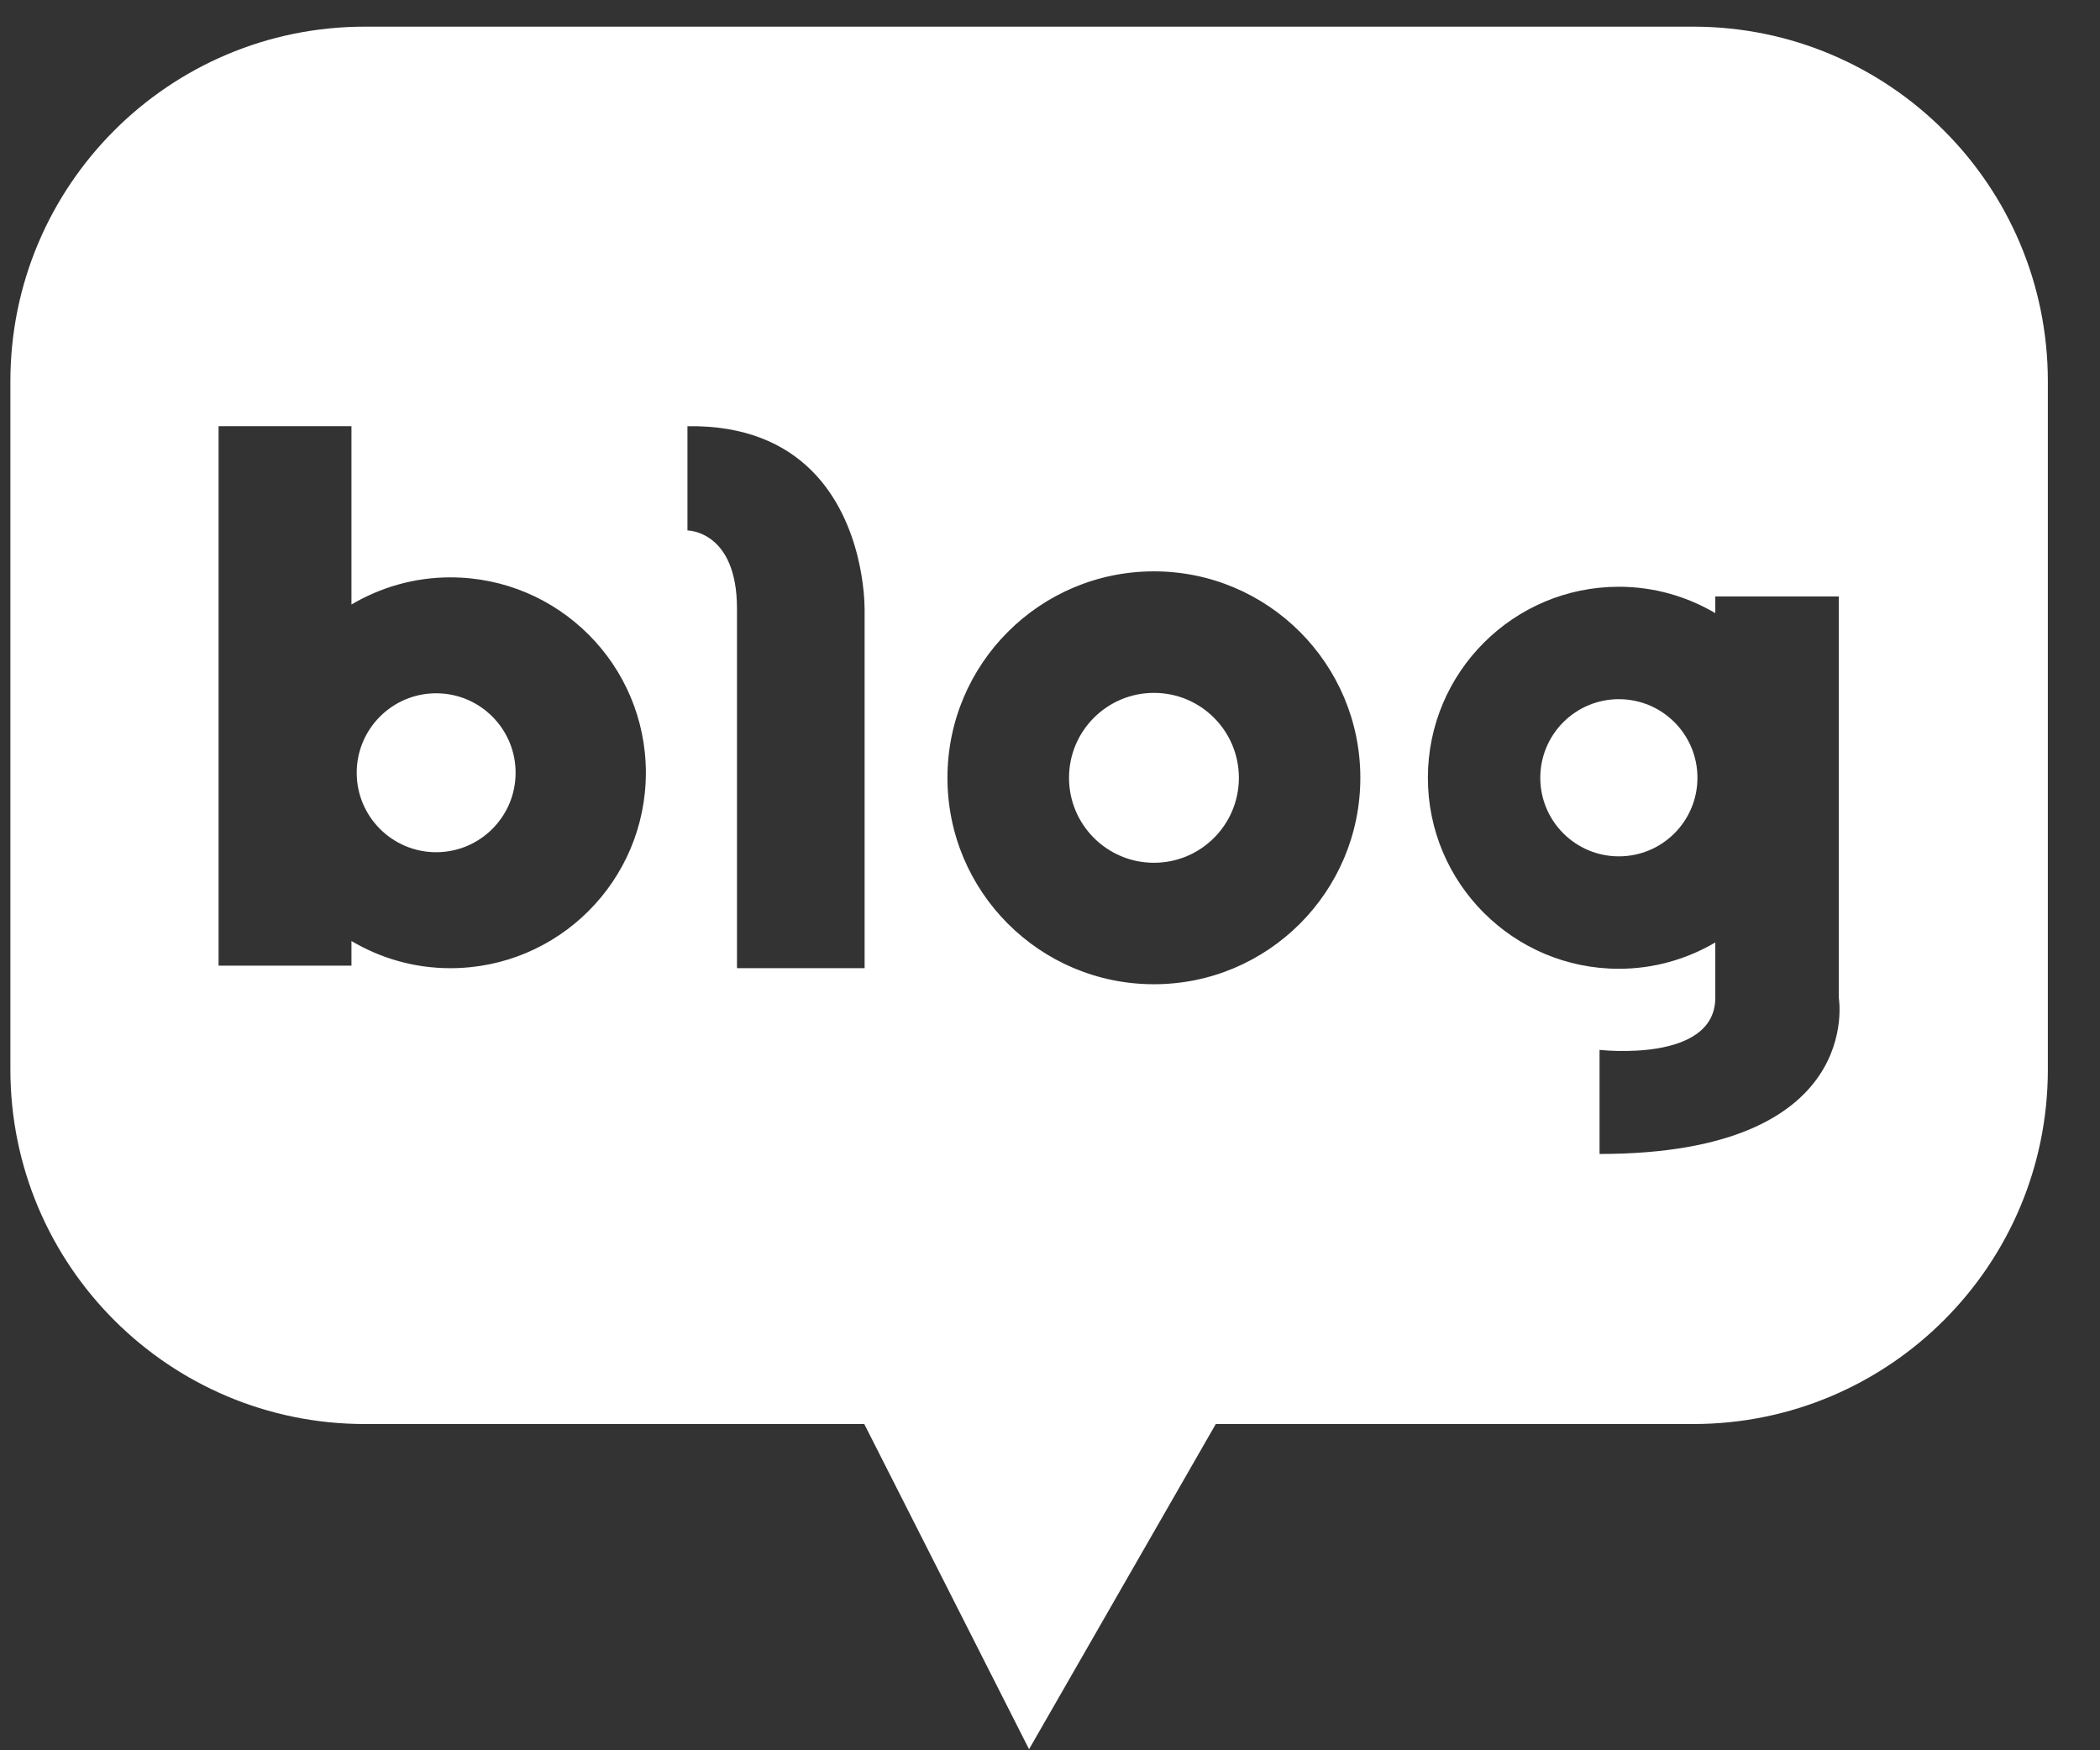 <svg width='36' height='30' viewBox='0 0 36 30' fill='none' xmlns='http://www.w3.org/2000/svg'><rect x="0" y="0" width="36" height="30" fill="#333333" stroke="none"/><path d='M19.782 14.788C20.586 14.788 21.238 14.136 21.238 13.332C21.238 12.528 20.586 11.876 19.782 11.876C18.978 11.876 18.326 12.528 18.326 13.332C18.326 14.136 18.978 14.788 19.782 14.788Z' fill='white'/><path d='M27.752 14.678C28.496 14.678 29.099 14.075 29.099 13.331C29.099 12.587 28.496 11.984 27.752 11.984C27.008 11.984 26.405 12.587 26.405 13.331C26.405 14.075 27.008 14.678 27.752 14.678Z' fill='white'/><path d='M29.027 0.457H6.254C2.898 0.457 0.178 3.179 0.178 6.535V18.331C0.178 21.686 2.898 24.408 6.254 24.408H14.816L17.641 29.982L20.842 24.408H29.028C32.384 24.408 35.106 21.686 35.106 18.331V6.535C35.105 3.179 32.384 0.457 29.027 0.457ZM7.721 16.595C7.101 16.595 6.523 16.424 6.025 16.129V16.551H3.747V7.305H6.025V10.361C6.523 10.068 7.101 9.896 7.721 9.896C9.573 9.896 11.072 11.396 11.072 13.246C11.071 15.096 9.572 16.595 7.721 16.595ZM14.822 10.431V16.595H12.634V10.431C12.634 9.092 11.785 9.092 11.785 9.092V7.305C13.788 7.276 14.47 8.604 14.702 9.538C14.814 9.991 14.821 10.352 14.821 10.419V10.431H14.822ZM19.782 16.87C17.827 16.87 16.242 15.286 16.242 13.332C16.242 11.377 17.827 9.793 19.782 9.793C21.735 9.793 23.32 11.377 23.32 13.332C23.32 15.286 21.735 16.87 19.782 16.87ZM27.421 19.779V17.995C27.421 17.995 29.405 18.225 29.405 17.101V16.154C28.92 16.439 28.355 16.605 27.752 16.605C25.945 16.605 24.478 15.139 24.478 13.332C24.478 11.523 25.946 10.057 27.752 10.057C28.356 10.057 28.92 10.224 29.405 10.509V10.223H31.522V17.102C31.522 17.102 31.984 19.779 27.421 19.779Z' fill='white'/><path d='M7.477 14.607C8.229 14.607 8.839 13.997 8.839 13.245C8.839 12.493 8.229 11.883 7.477 11.883C6.725 11.883 6.115 12.493 6.115 13.245C6.115 13.997 6.725 14.607 7.477 14.607Z' fill='white'/></svg>
